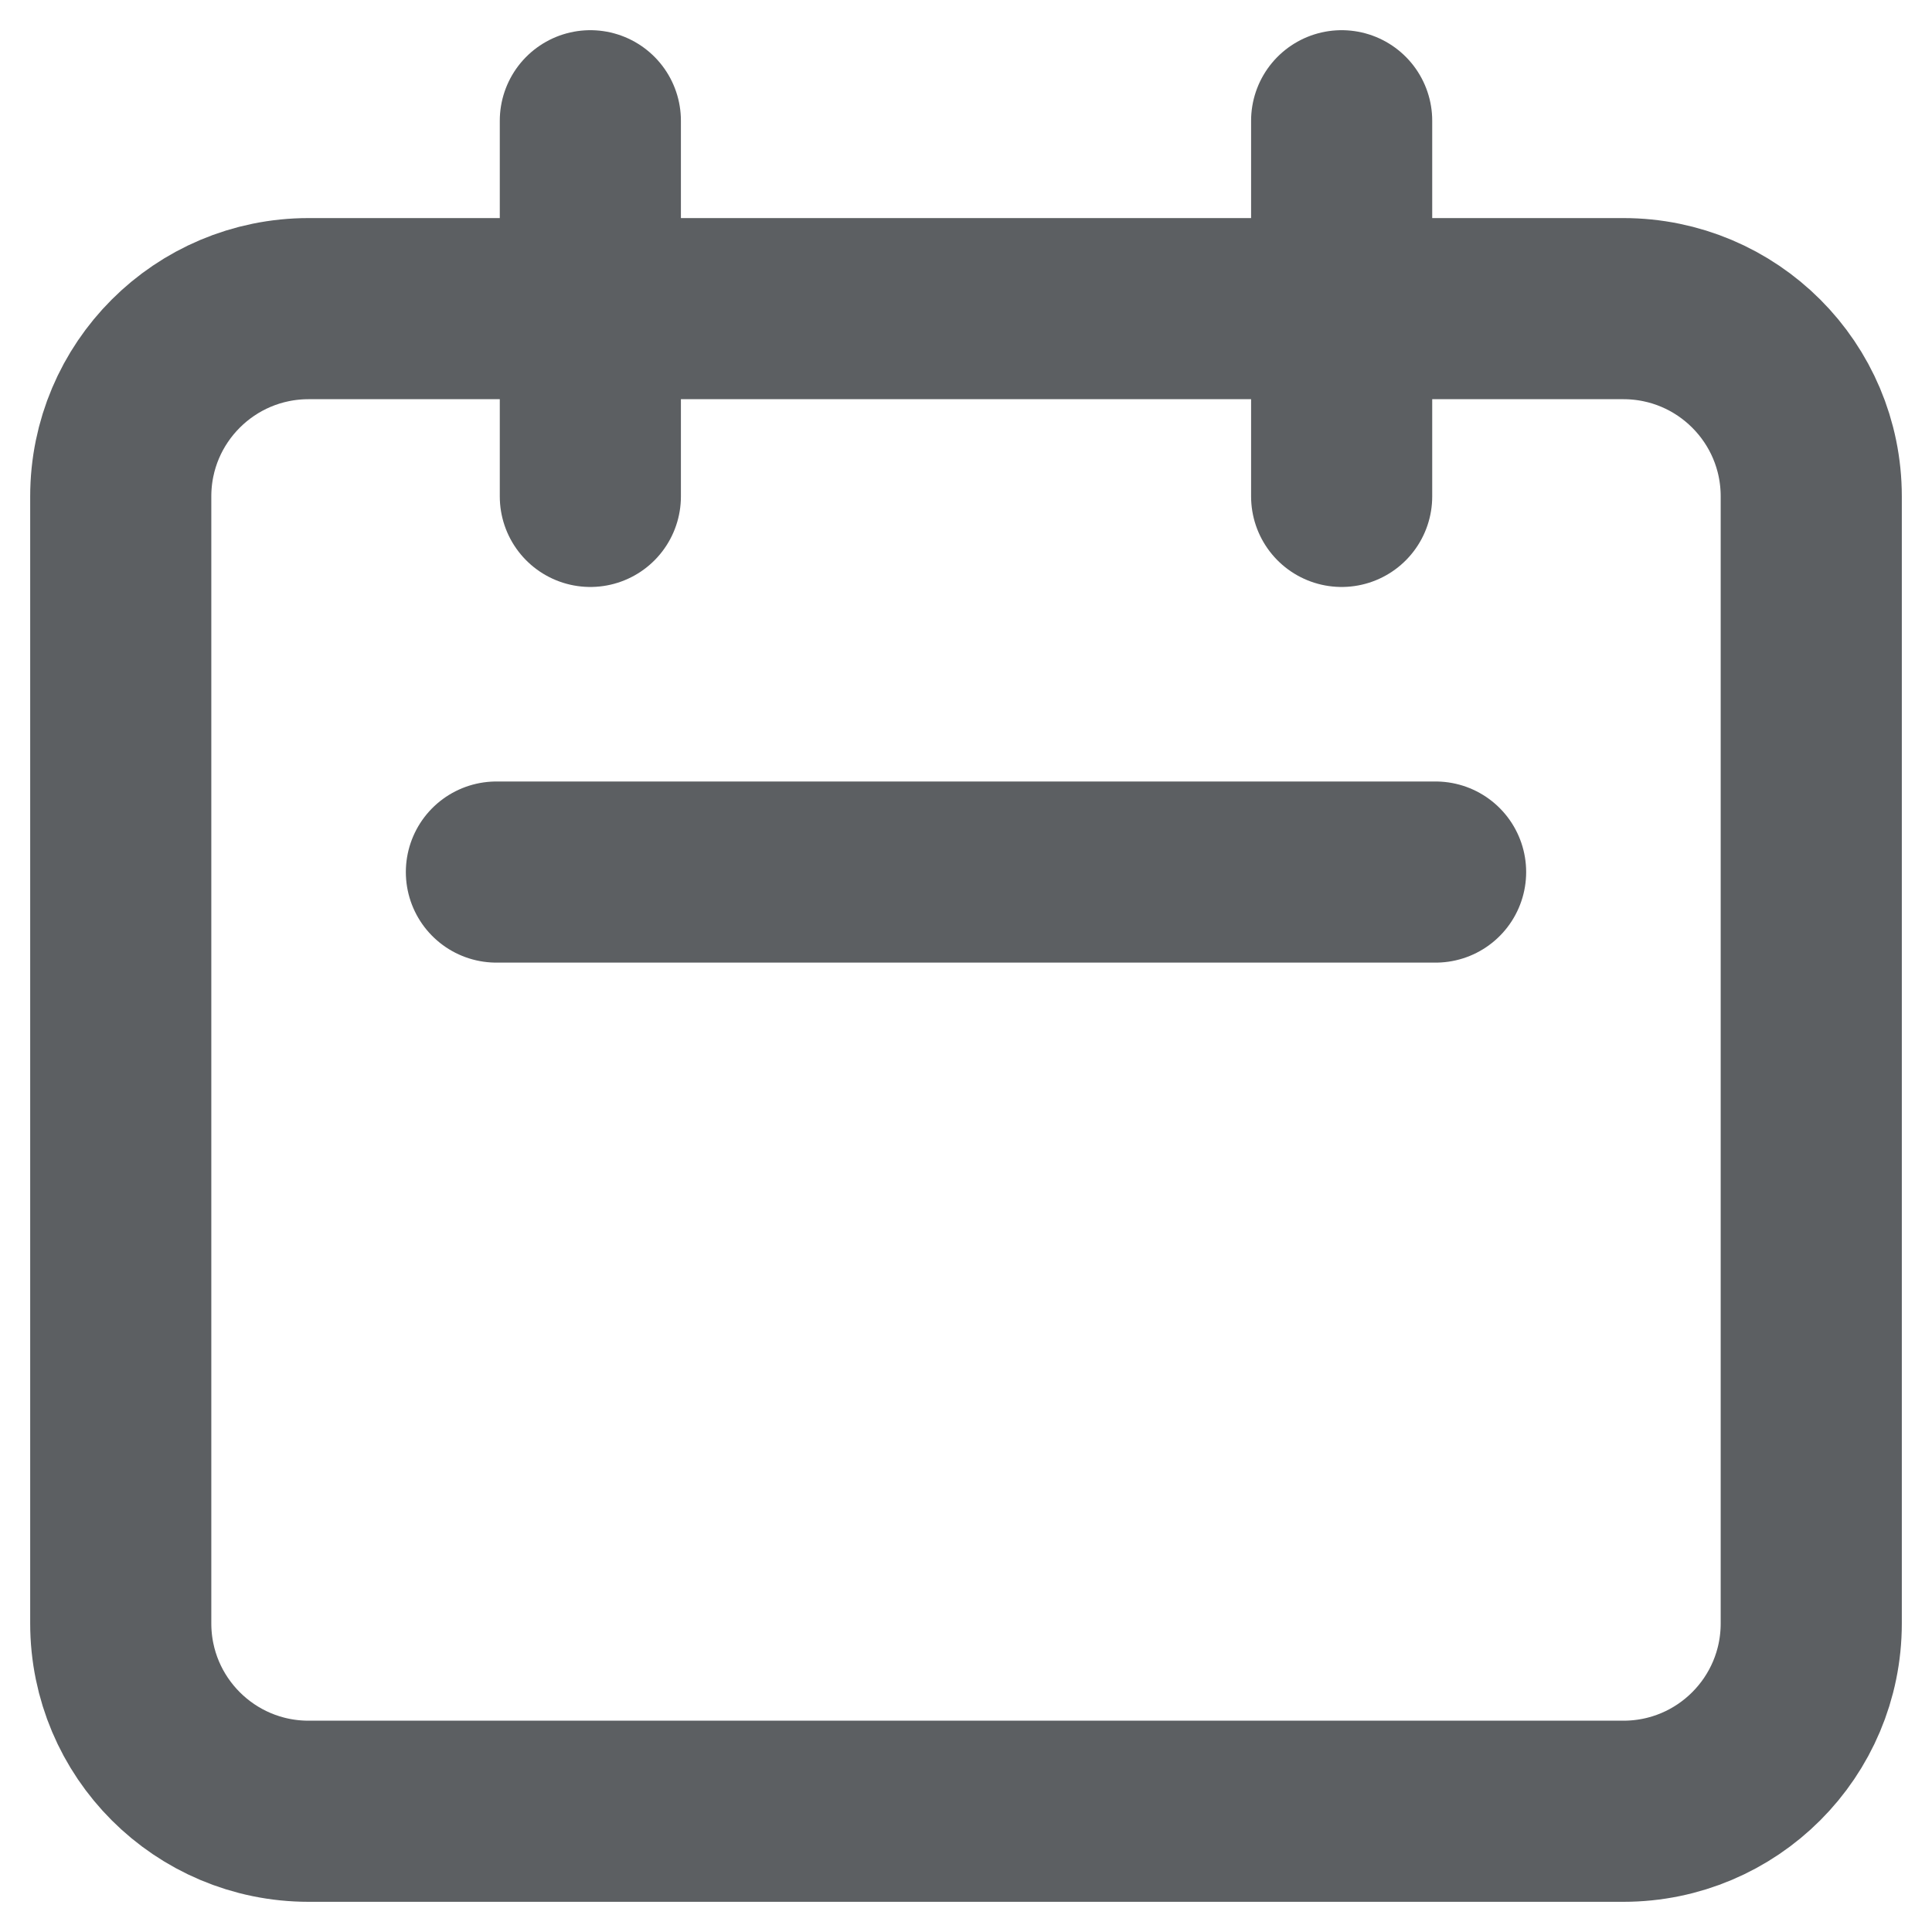 <svg width="16" height="16" viewBox="0 0 16 16" fill="none" xmlns="http://www.w3.org/2000/svg">
<path d="M4.889 4.111V1M11.111 4.111V1M4.111 7.222H11.889M2.556 15H13.444C14.304 15 15 14.304 15 13.444V4.111C15 3.252 14.304 2.556 13.444 2.556H2.556C1.696 2.556 1 3.252 1 4.111V13.444C1 14.304 1.696 15 2.556 15Z" stroke="#5C5F62" stroke-width="1.5" stroke-linecap="round" stroke-linejoin="round"/>
</svg>
